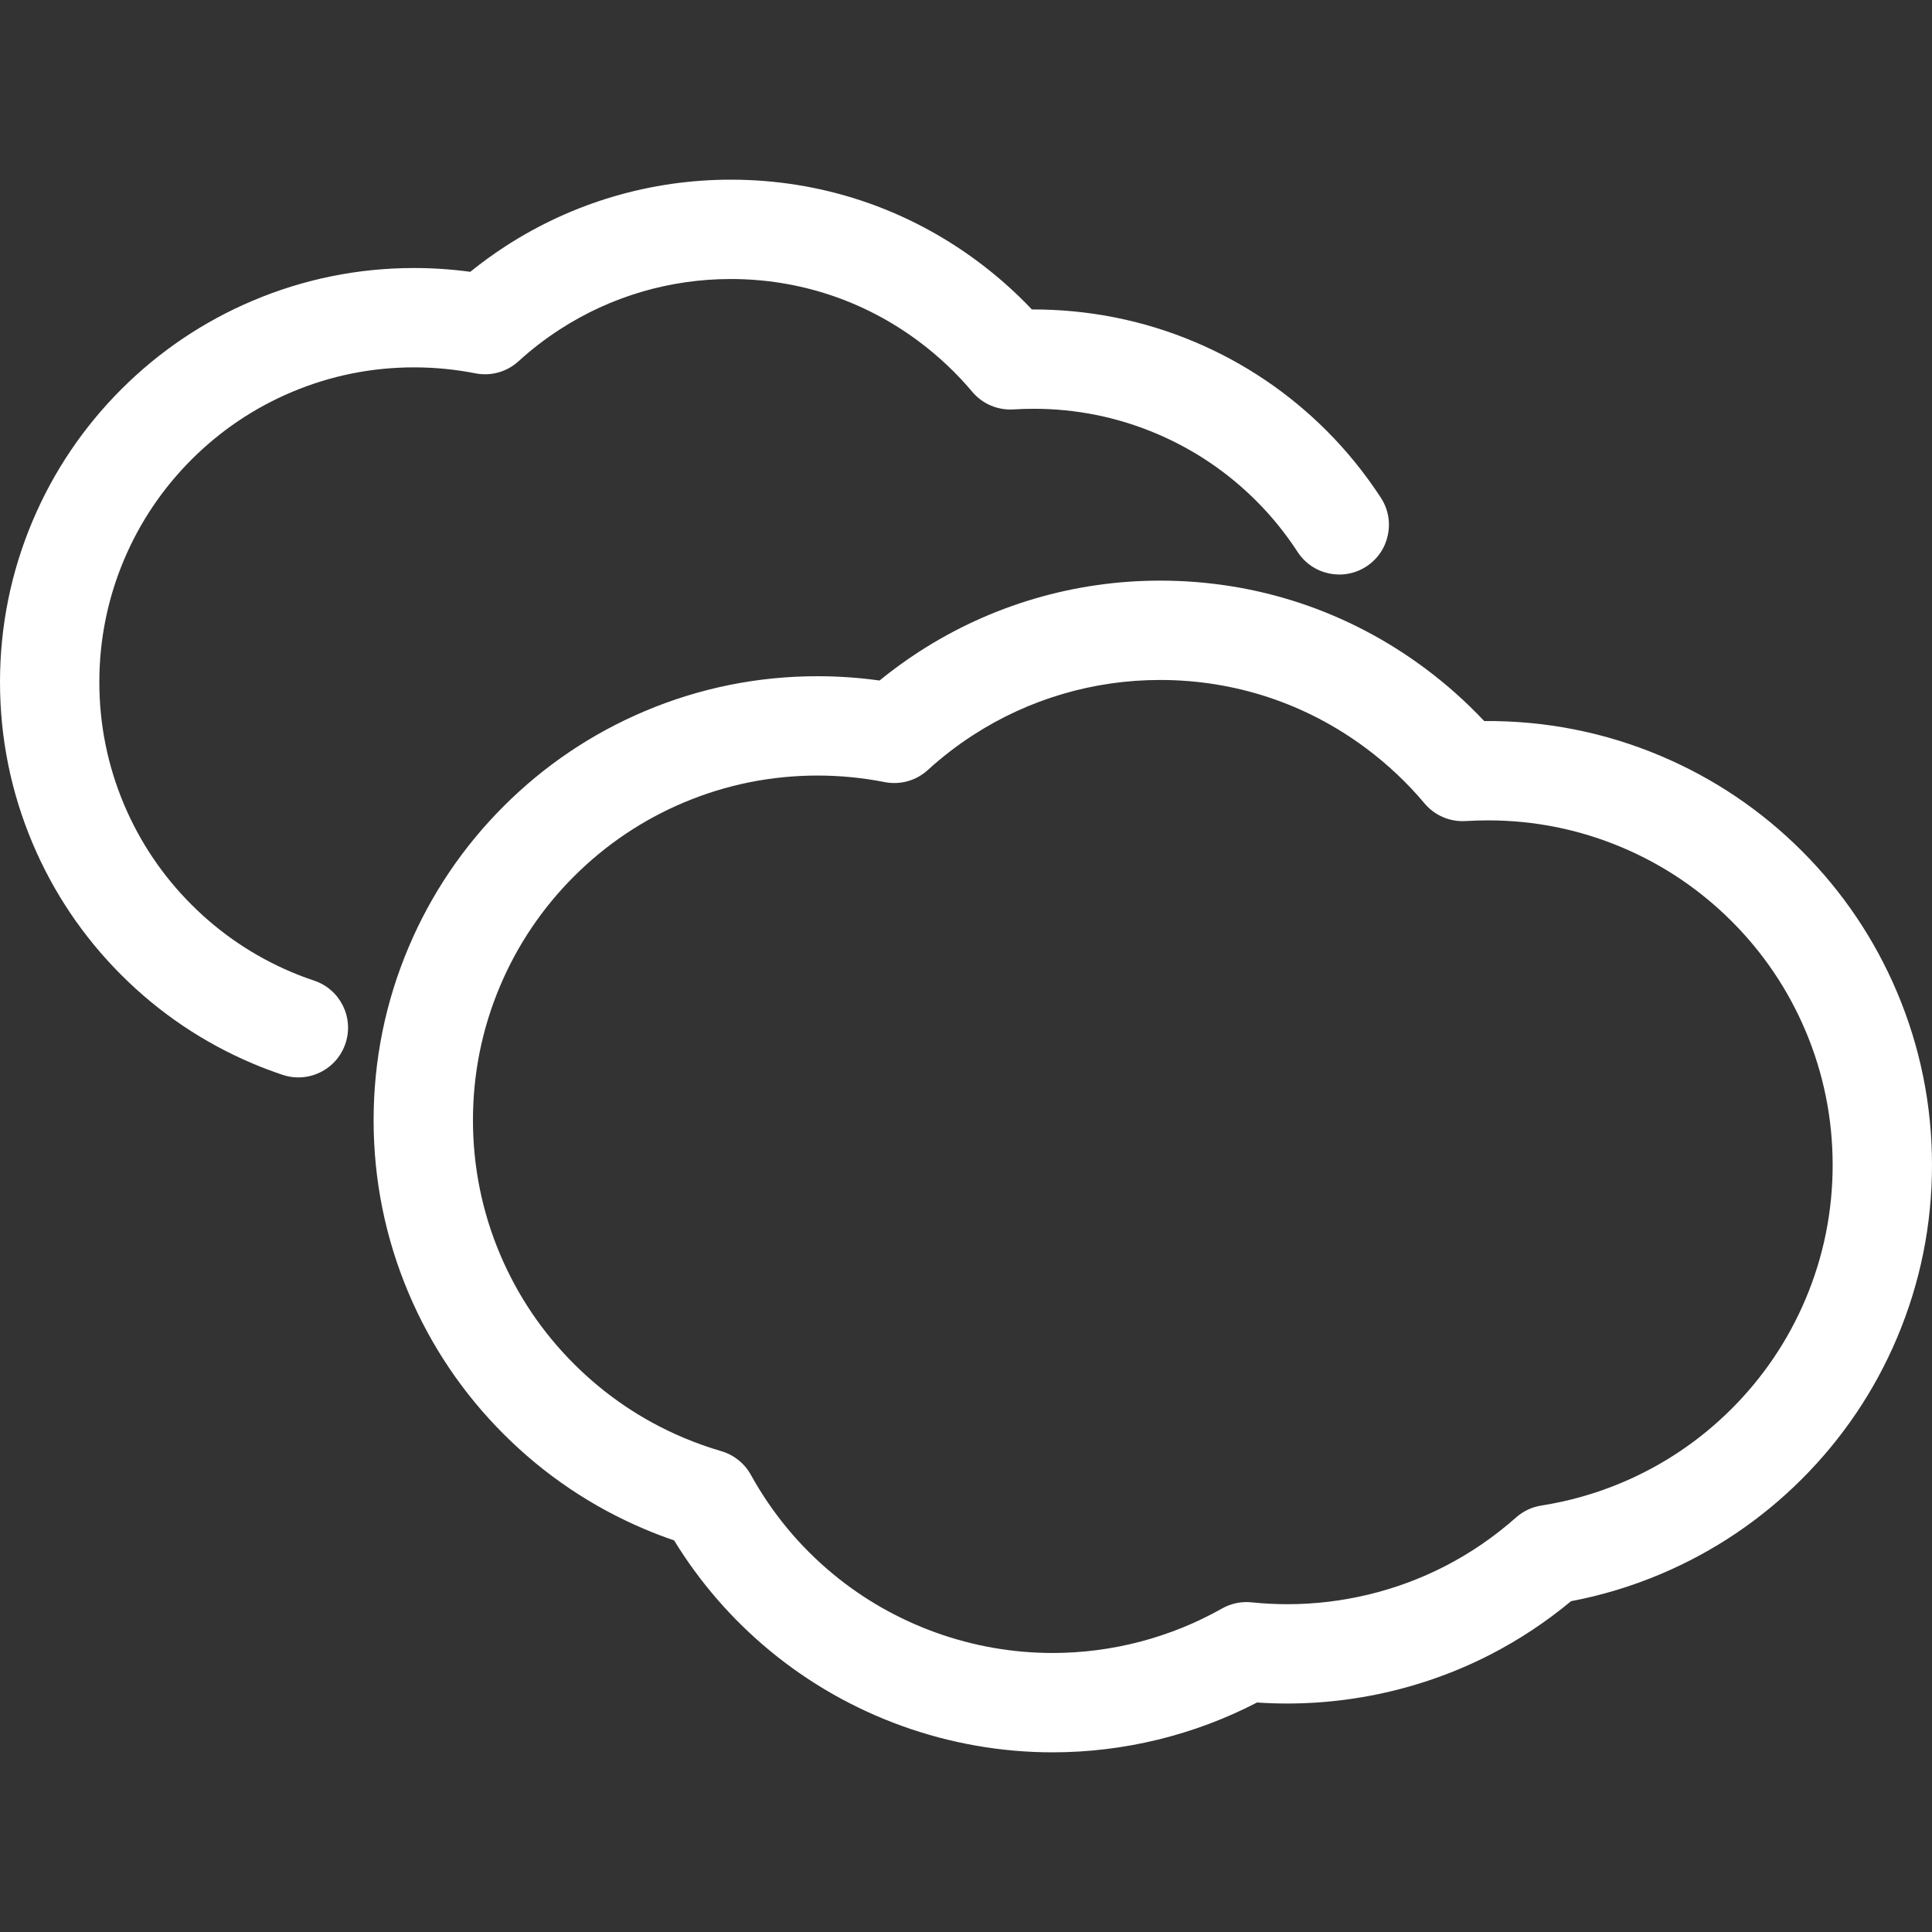 <?xml version="1.0" encoding="iso-8859-1"?>
<!-- Uploaded to: SVG Repo, www.svgrepo.com, Generator: SVG Repo Mixer Tools -->
<!DOCTYPE svg PUBLIC "-//W3C//DTD SVG 1.1//EN" "http://www.w3.org/Graphics/SVG/1.1/DTD/svg11.dtd">
<svg fill="#ffffff" version="1.1" id="Capa_1" xmlns="http://www.w3.org/2000/svg" xmlns:xlink="http://www.w3.org/1999/xlink" 
	 width="24px" height="24px" viewBox="0 0 486.168 486.168"
	 xml:space="preserve">
<rect x="0" y="0" width="486.168" height="486.168" fill="#333333" stroke="none"/>
<g>
	<g>
		<path d="M477.368,336.659c5.839-13.808,8.8-28.444,8.8-43.501s-2.961-29.693-8.801-43.504
			c-5.632-13.312-13.68-25.253-23.922-35.495c-10.25-10.246-22.191-18.294-35.493-23.918c-14.103-5.965-29.035-8.917-44.468-8.798
			c-4.514-4.802-9.475-9.229-14.805-13.204c-19.415-14.479-42.497-22.131-66.752-22.131c-21.58,0-42.541,6.179-60.618,17.869
			c-3.455,2.235-6.798,4.668-9.987,7.269c-5.152-0.721-10.373-1.084-15.587-1.084c-15.062,0-29.699,2.961-43.504,8.801
			c-13.31,5.629-25.252,13.677-35.493,23.919c-10.245,10.244-18.294,22.187-23.922,35.496c-5.841,13.81-8.802,28.447-8.802,43.503
			c0,15.057,2.961,29.693,8.802,43.502c5.627,13.309,13.676,25.25,23.922,35.495c10.241,10.243,22.184,18.292,35.493,23.921
			c2.428,1.027,4.904,1.972,7.401,2.826c6.449,10.524,14.518,19.828,24.037,27.707c19.968,16.523,45.253,25.623,71.198,25.623
			c17.922,0,35.626-4.325,51.453-12.539c20.293,1.385,40.756-2.835,58.701-12.056c7.204-3.702,14.021-8.214,20.309-13.435
			c7.729-1.467,15.321-3.765,22.62-6.851c13.304-5.628,25.246-13.675,35.496-23.921
			C463.688,361.914,471.735,349.973,477.368,336.659z M408.215,373.051c-6.54,2.766-13.379,4.715-20.327,5.795
			c-2.366,0.368-4.579,1.409-6.371,2.998c-5.473,4.853-11.502,8.984-17.919,12.281c-12.165,6.251-25.856,9.555-39.596,9.555
			c-3.013,0-6.058-0.157-9.049-0.469c-2.581-0.268-5.187,0.273-7.445,1.553c-12.947,7.322-27.691,11.192-42.639,11.192
			c-20.14,0-39.765-7.062-55.259-19.883c-8.407-6.958-15.359-15.353-20.664-24.951c-1.598-2.892-4.274-5.032-7.445-5.955
			c-3.215-0.937-6.421-2.078-9.529-3.394c-10.33-4.368-19.601-10.617-27.555-18.572c-7.958-7.958-14.207-17.229-18.574-27.557
			c-4.53-10.711-6.827-22.07-6.827-33.764s2.297-23.053,6.827-33.765c4.368-10.328,10.617-19.599,18.574-27.556
			c7.954-7.955,17.225-14.203,27.555-18.572c10.707-4.529,22.067-6.826,33.765-6.826c5.676,0,11.354,0.553,16.881,1.645
			c3.889,0.77,7.92-0.356,10.851-3.032c3.534-3.228,7.377-6.19,11.42-8.806c14.021-9.068,30.288-13.861,47.041-13.861
			c18.828,0,36.742,5.938,51.808,17.172c5.464,4.075,10.422,8.749,14.734,13.891c2.551,3.042,6.386,4.685,10.361,4.443
			c1.849-0.116,3.739-0.175,5.617-0.175c11.694,0,23.055,2.297,33.765,6.827c10.323,4.366,19.595,10.615,27.556,18.573
			c7.953,7.953,14.202,17.226,18.573,27.556c4.528,10.709,6.825,22.07,6.825,33.765s-2.297,23.054-6.824,33.762
			c-4.372,10.332-10.621,19.604-18.572,27.558C427.811,362.434,418.538,368.684,408.215,373.051z"/>
		<path d="M30.518,245.336c9.553,9.553,20.691,17.061,33.11,22.312c2.379,1.006,4.896,1.955,7.479,2.822
			c1.318,0.442,2.659,0.652,3.978,0.652c5.224,0,10.096-3.301,11.849-8.528c2.196-6.545-1.33-13.631-7.875-15.827
			c-1.983-0.664-3.9-1.388-5.693-2.146c-9.436-3.992-17.903-9.699-25.169-16.964c-7.268-7.269-12.976-15.737-16.965-25.169
			c-4.137-9.784-6.234-20.16-6.234-30.839s2.098-21.056,6.234-30.838c3.989-9.434,9.697-17.901,16.965-25.169
			c7.267-7.266,15.734-12.974,25.169-16.964c9.778-4.137,20.154-6.234,30.839-6.234c5.187,0,10.374,0.505,15.418,1.502
			c3.896,0.771,7.92-0.356,10.85-3.031c3.237-2.954,6.746-5.66,10.434-8.043c12.807-8.282,27.664-12.66,42.965-12.66
			c17.196,0,33.558,5.423,47.317,15.686c4.991,3.721,9.52,7.99,13.461,12.688c2.551,3.042,6.396,4.683,10.36,4.442
			c1.701-0.107,3.43-0.161,5.133-0.161c10.683,0,21.058,2.098,30.838,6.235c9.432,3.989,17.899,9.697,25.17,16.964
			c3.862,3.863,7.355,8.18,10.384,12.829c3.767,5.786,11.511,7.422,17.295,3.657c5.786-3.766,7.423-11.51,3.656-17.295
			c-3.974-6.103-8.567-11.778-13.659-16.87c-9.559-9.555-20.697-17.062-33.105-22.31c-13.027-5.51-26.883-8.246-41.062-8.208
			c-4.135-4.364-8.665-8.39-13.523-12.013c-18.109-13.505-39.639-20.644-62.262-20.644c-20.129,0-39.68,5.764-56.539,16.666
			c-3.105,2.008-6.115,4.19-8.998,6.521c-4.672-0.634-9.402-0.955-14.129-0.955c-14.05,0-27.702,2.762-40.578,8.209
			c-12.414,5.25-23.553,12.757-33.107,22.311c-9.556,9.556-17.063,20.695-22.313,33.109C2.762,143.955,0,157.607,0,171.65
			s2.762,27.695,8.209,40.576C13.454,224.64,20.961,235.779,30.518,245.336z"/>
	</g>
</g>
</svg>